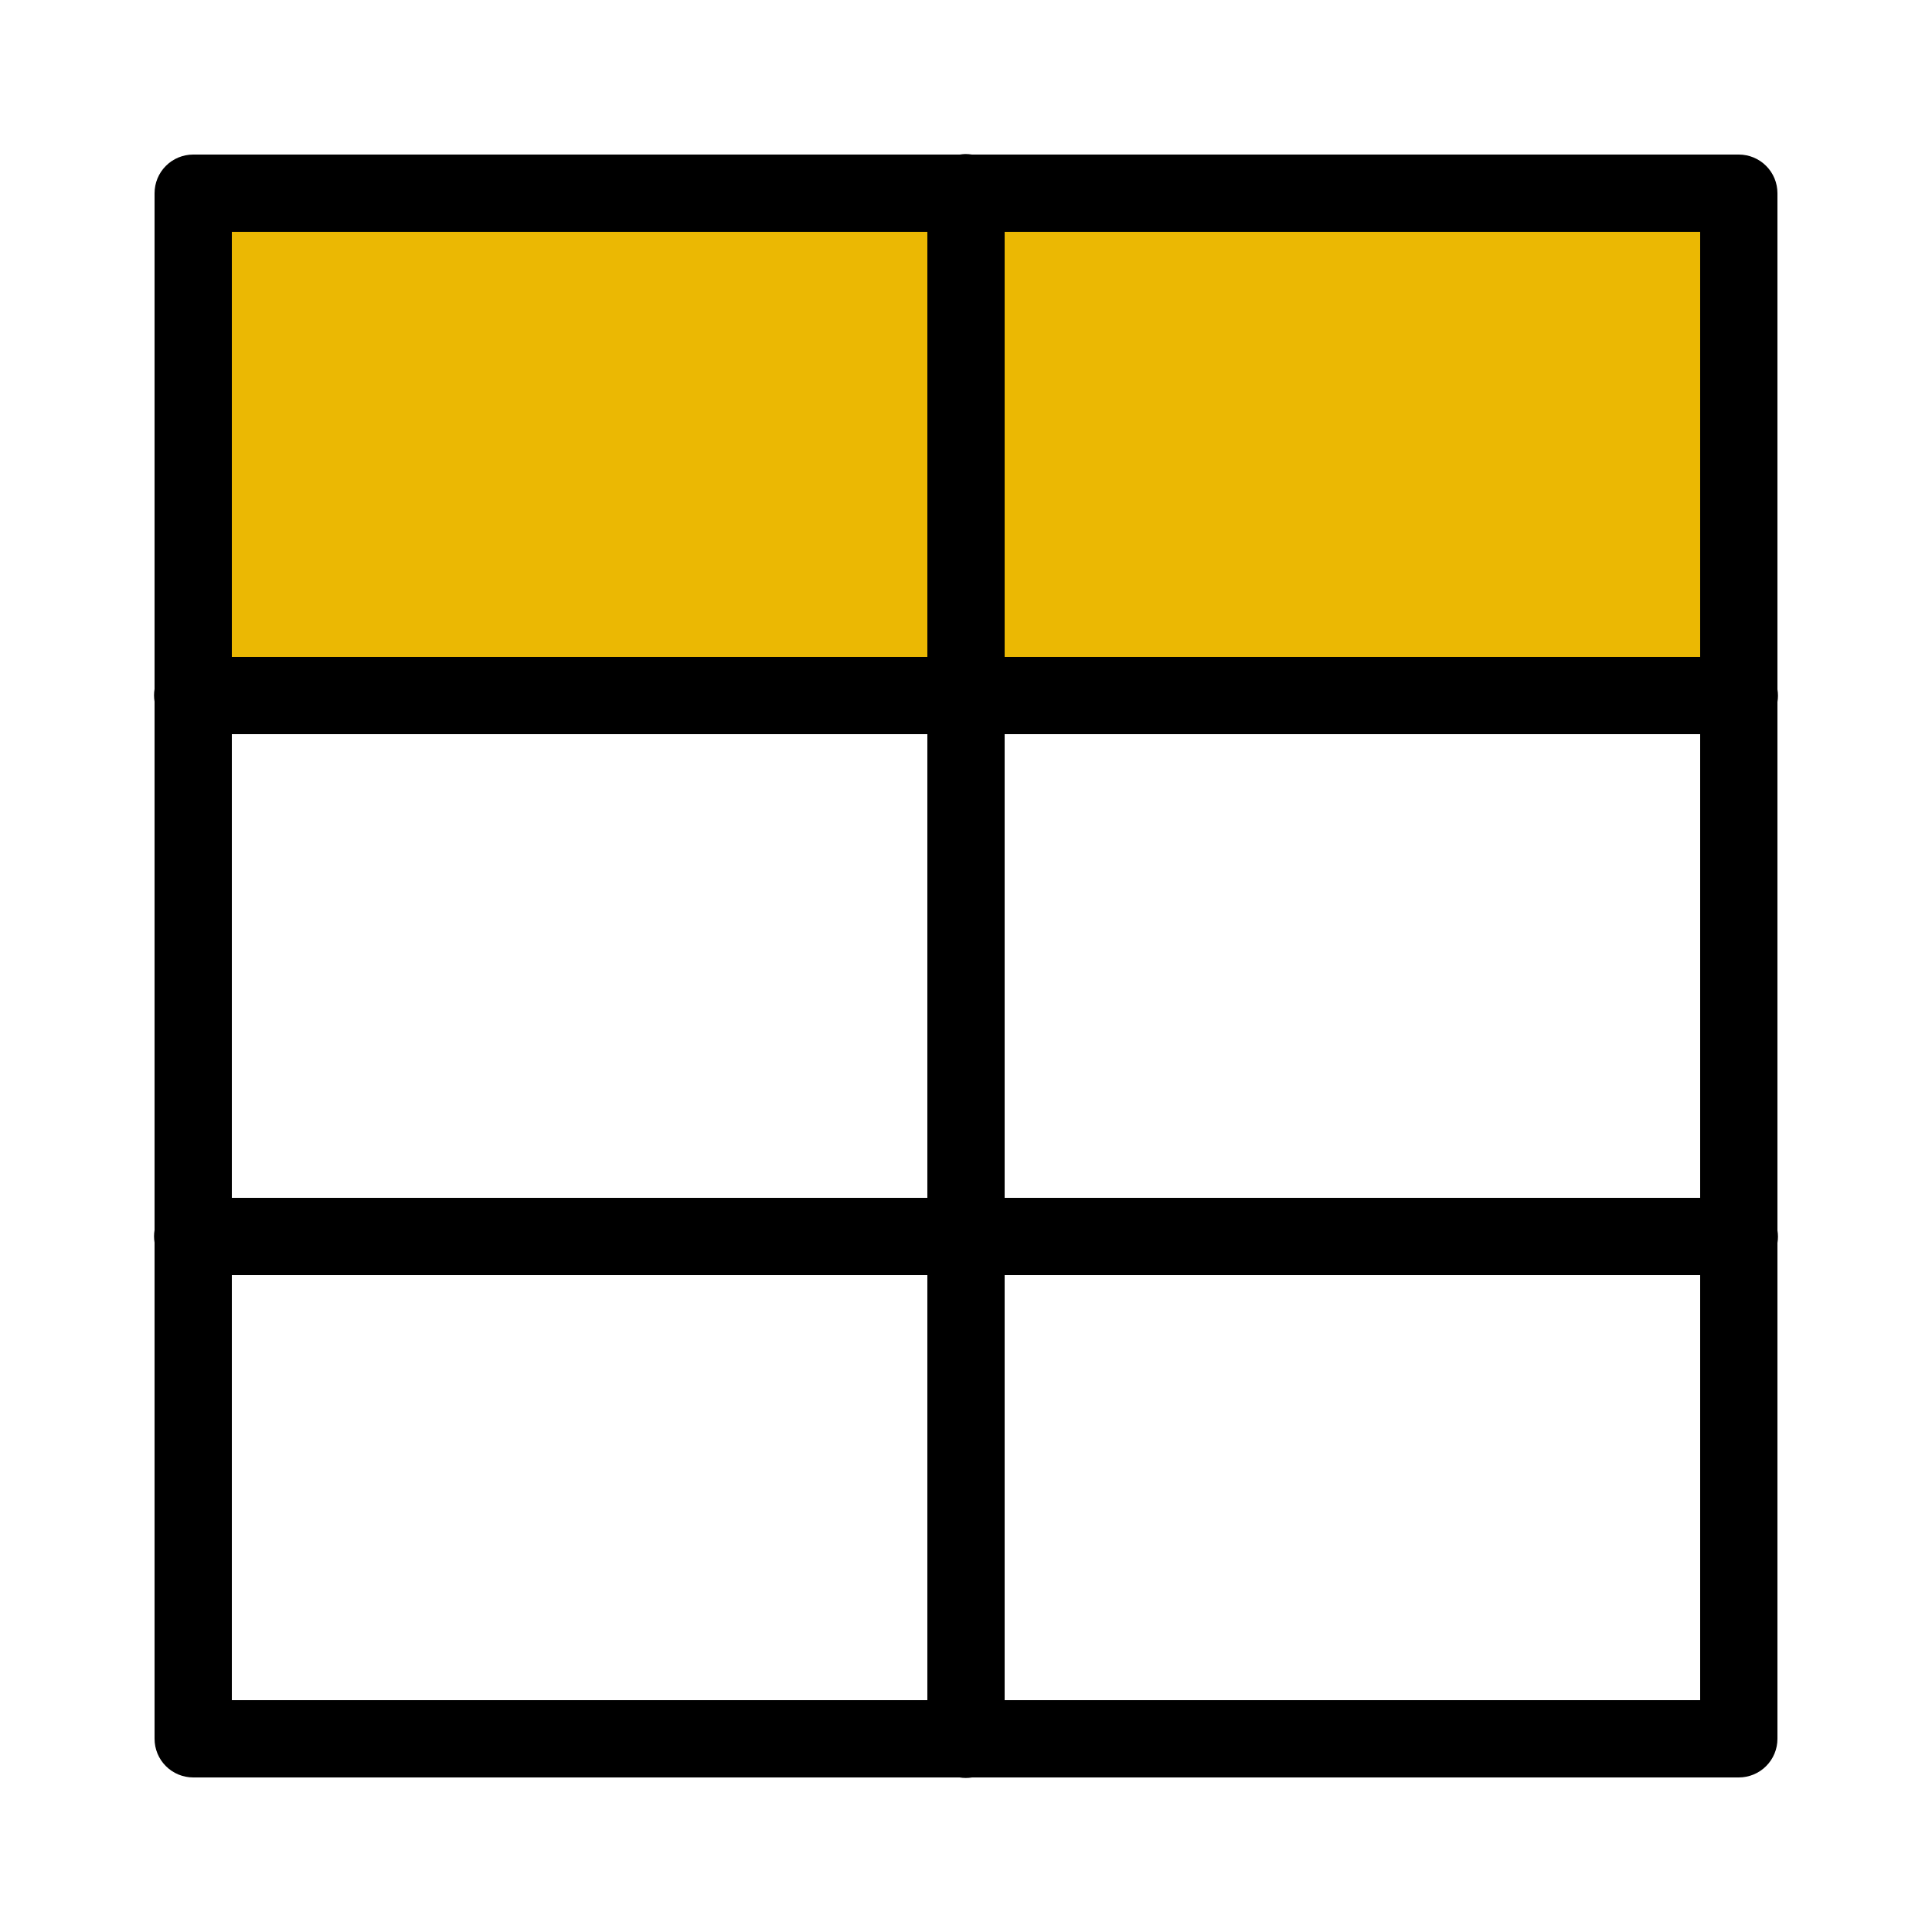<svg width="50" height="50" viewBox="0 0 50 50" fill="none" xmlns="http://www.w3.org/2000/svg">
<rect x="5" y="6" width="40" height="11" fill="#EBB803"/>
<path d="M24.984 3.986C24.936 3.987 24.888 3.992 24.84 4H5C4.735 4 4.48 4.105 4.293 4.293C4.105 4.48 4 4.735 4 5V17.832C3.982 17.94 3.982 18.05 4 18.158V31.832C3.982 31.94 3.982 32.05 4 32.158V45C4 45.265 4.105 45.52 4.293 45.707C4.48 45.895 4.735 46 5 46H24.832C24.94 46.018 25.05 46.018 25.158 46H45C45.265 46 45.52 45.895 45.707 45.707C45.895 45.52 46 45.265 46 45V32.168C46.018 32.06 46.018 31.95 46 31.842V18.168C46.018 18.06 46.018 17.95 46 17.842V5C46 4.735 45.895 4.48 45.707 4.293C45.52 4.105 45.265 4 45 4H25.154C25.098 3.991 25.041 3.986 24.984 3.986ZM6 6H24V17H6V6ZM26 6H44V17H26V6ZM6 19H24V31H6V19ZM26 19H44V31H26V19ZM6 33H24V44H6V33ZM26 33H44V44H26V33Z" fill="black"/>
</svg>
